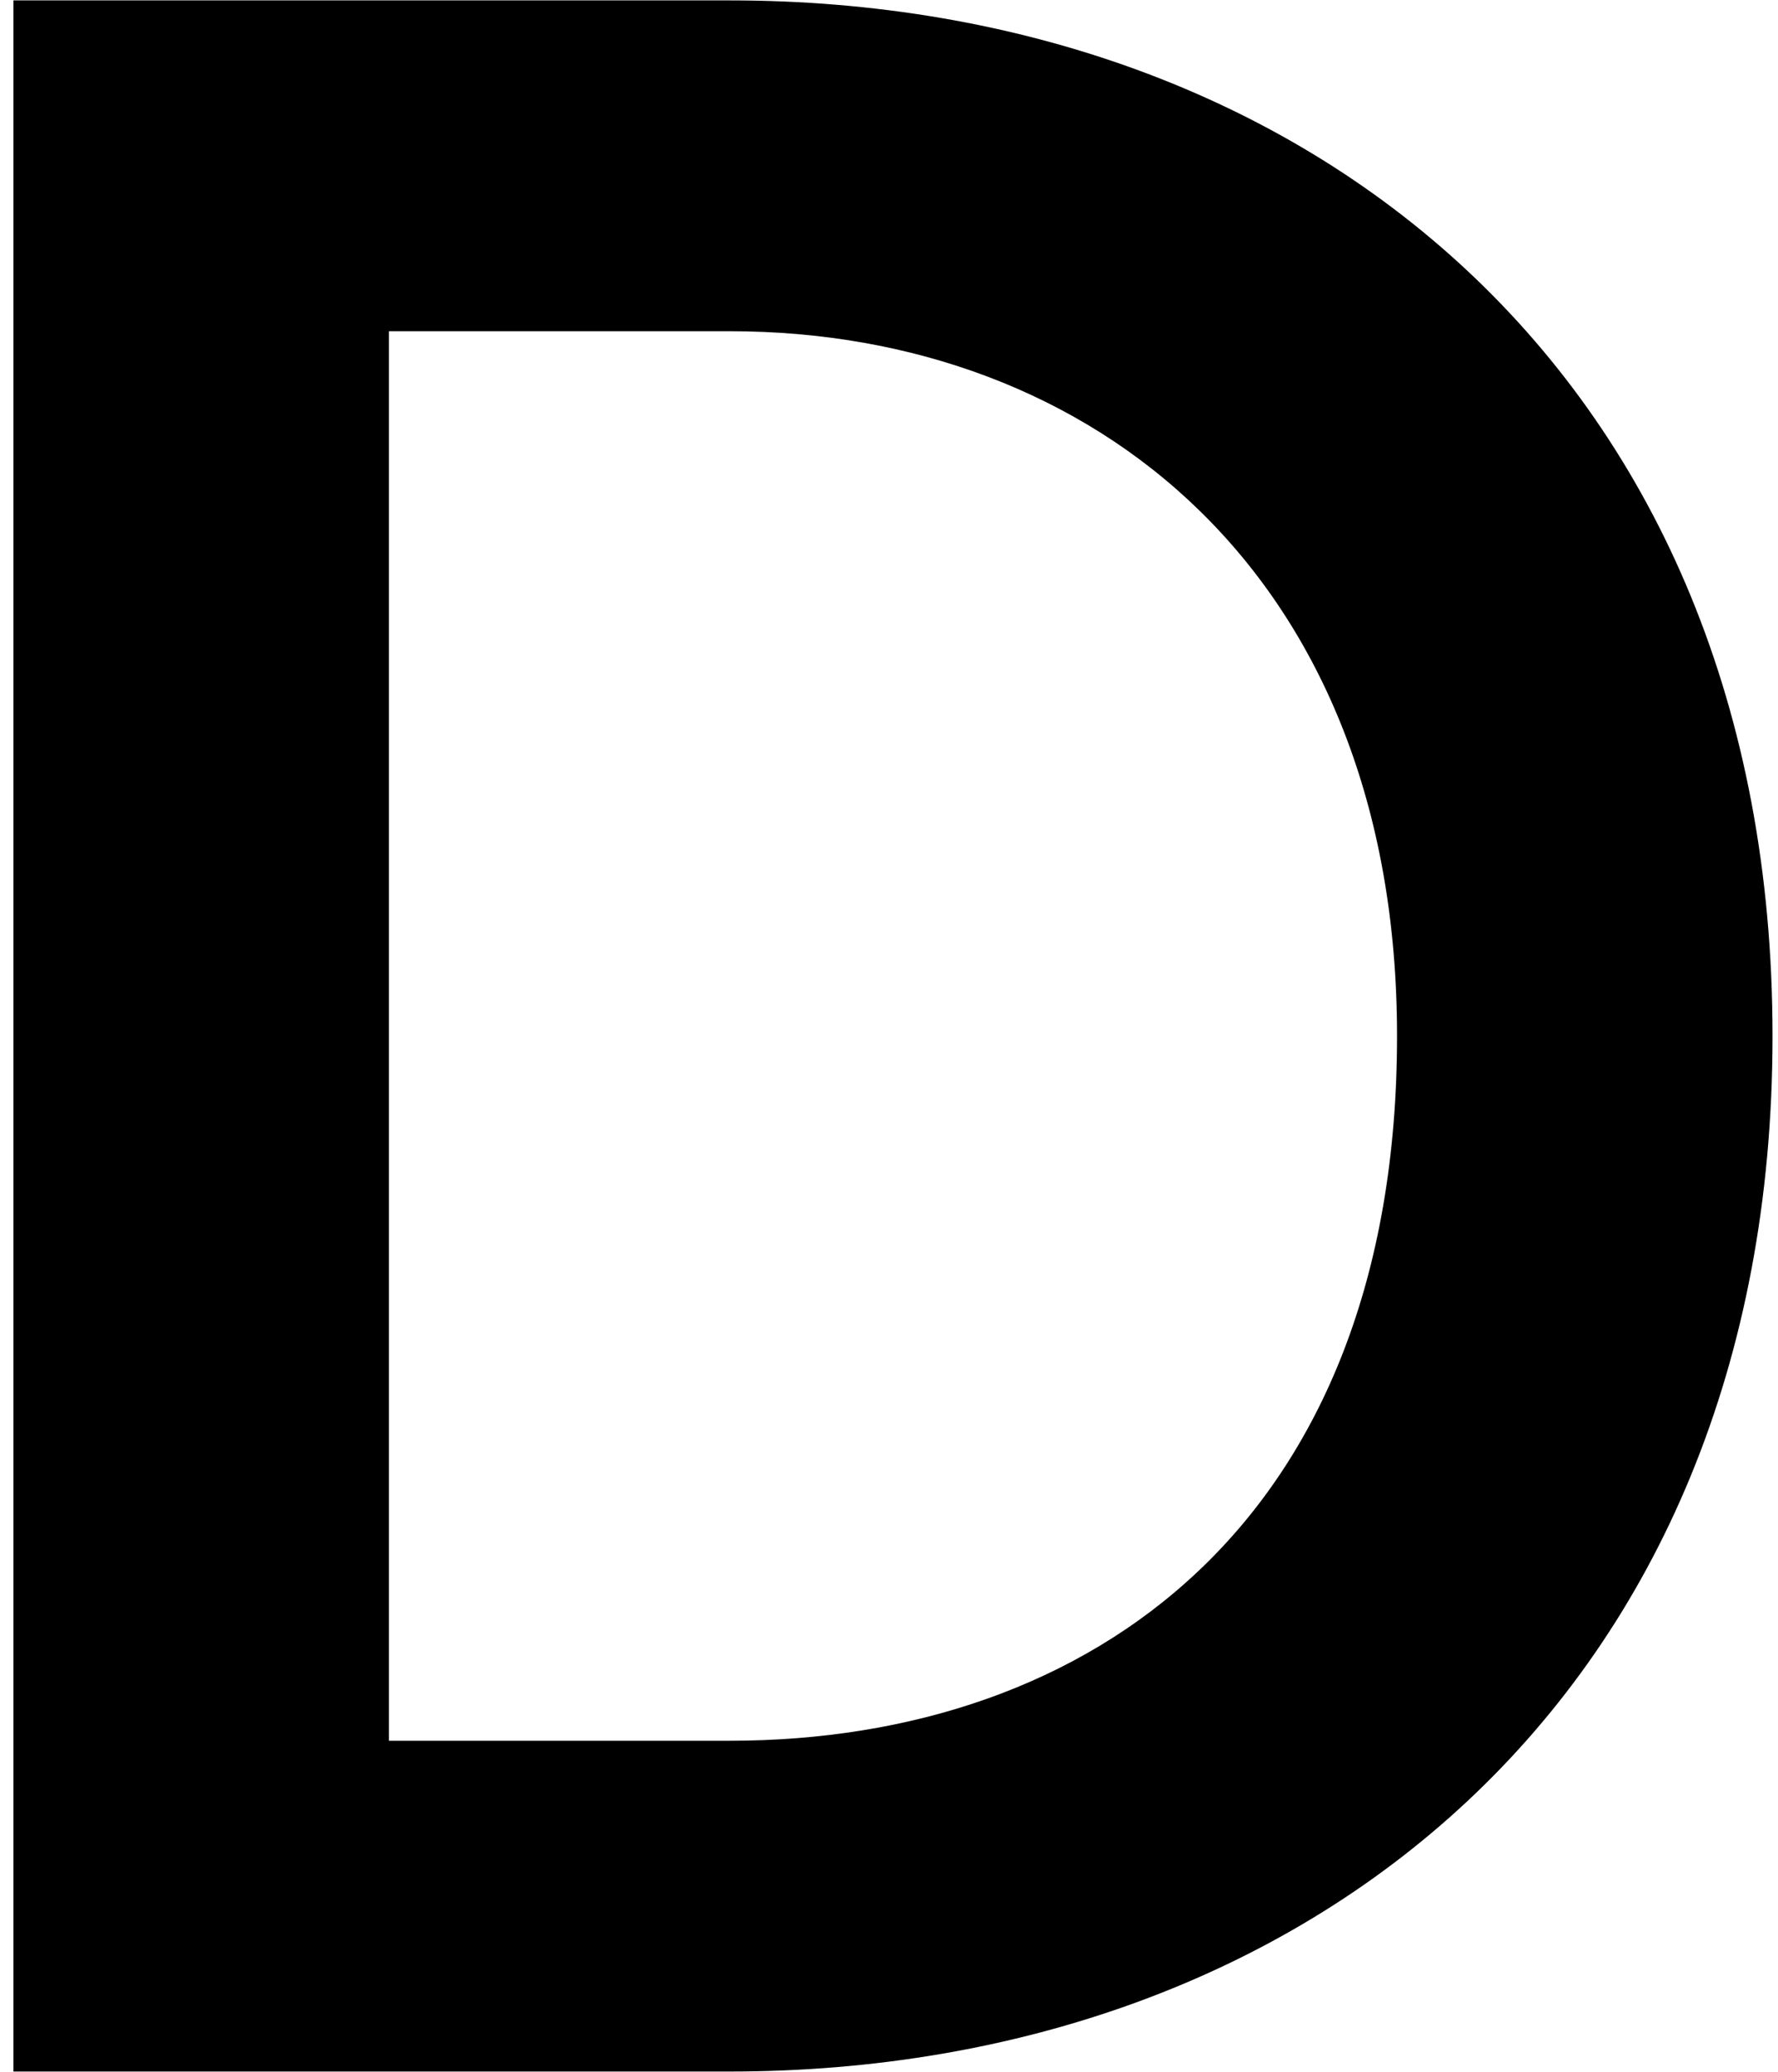 <svg width="103" height="120" viewBox="0 0 103 120" fill="none" xmlns="http://www.w3.org/2000/svg">
<path fill-rule="evenodd" clip-rule="evenodd" d="M22.529 19.185V100.829H42.276C63.192 100.829 80.931 88.163 80.931 60.006C80.931 33.349 63.361 19.185 42.276 19.185H22.529ZM102.683 60.006C102.683 98.163 75.742 119.988 42.276 119.988H0.777V0.023H42.276C75.742 0.023 102.683 21.85 102.683 60.006Z" fill="black"/>
</svg>
